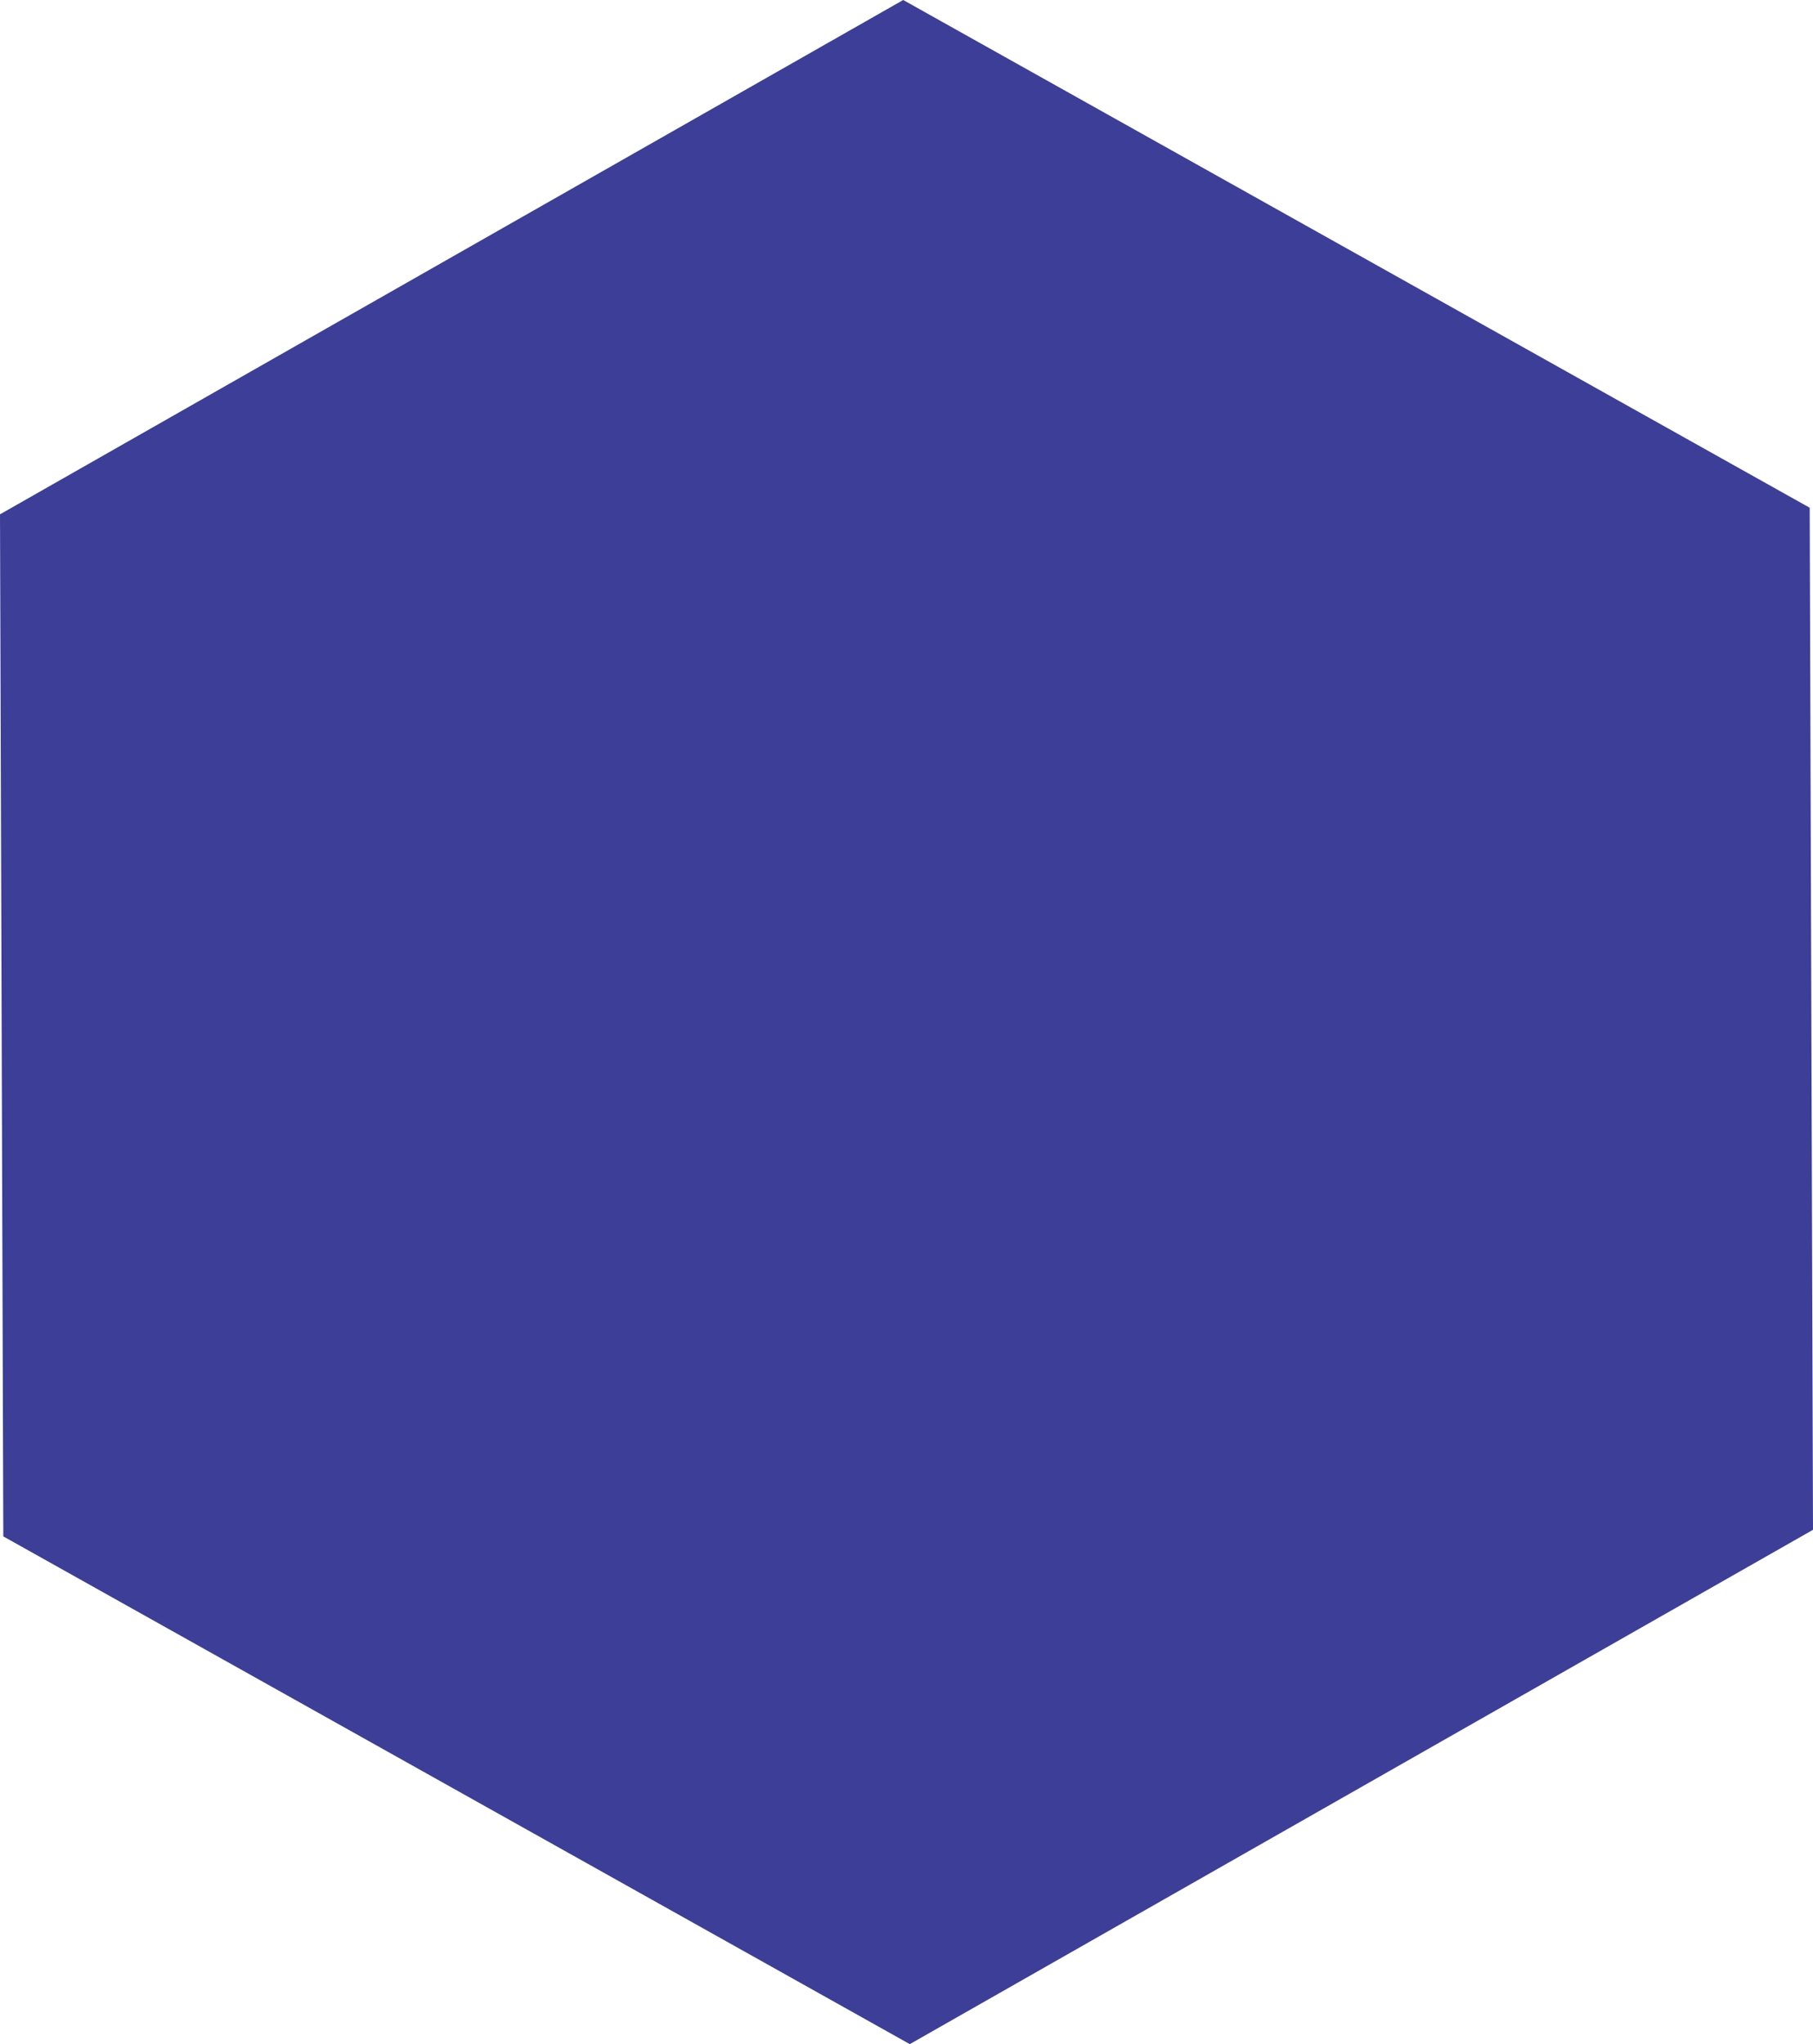 <?xml version="1.0" encoding="utf-8"?>
<!-- Generator: Adobe Illustrator 26.0.2, SVG Export Plug-In . SVG Version: 6.00 Build 0)  -->
<svg version="1.1" id="Layer_1" xmlns="http://www.w3.org/2000/svg" xmlns:xlink="http://www.w3.org/1999/xlink" x="0px" y="0px"
	 viewBox="0 0 55 62" style="enable-background:new 0 0 55 62;" xml:space="preserve">
<style type="text/css">
	.st0{fill:#3C3E98;}
</style>
<path id="패스_38" class="st0" d="M27.6,62L0.1,46.6L0,15.6L27.4,0l27.5,15.4l0.1,31L27.6,62z"/>
</svg>
